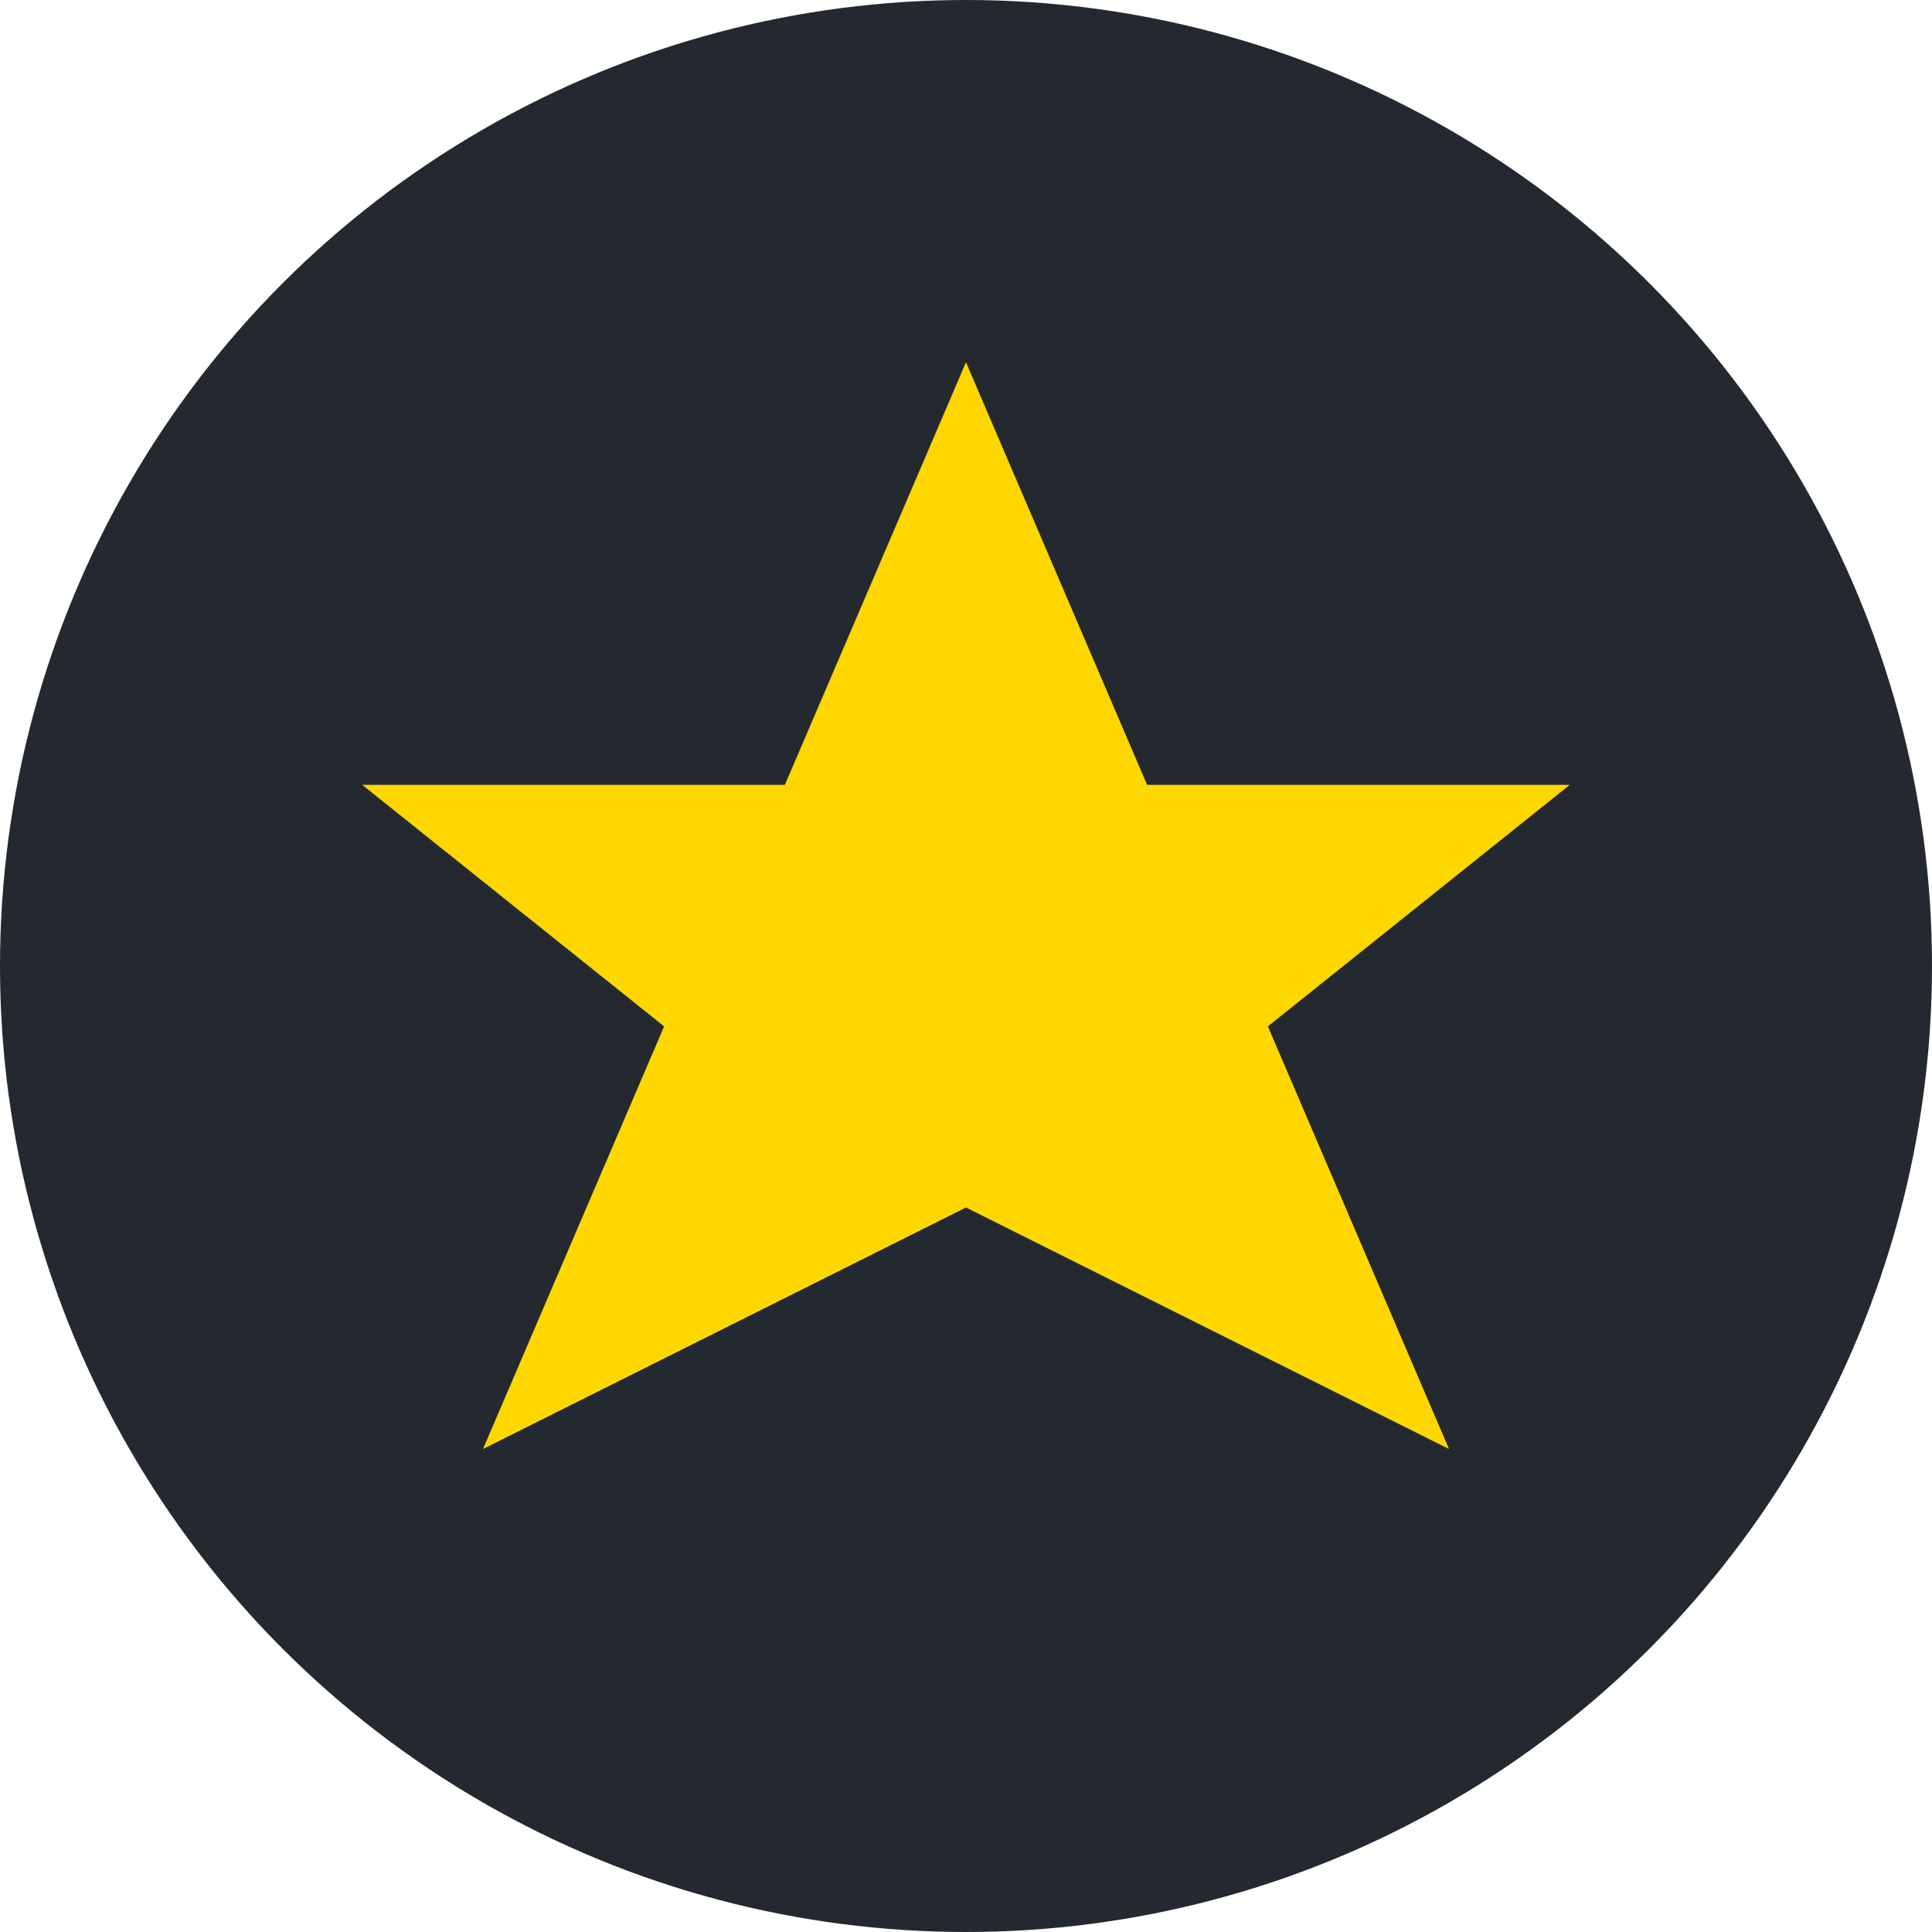 <?xml version="1.0" encoding="UTF-8"?>
<svg width="16" height="16" viewBox="0 0 16 16" xmlns="http://www.w3.org/2000/svg">
  <!-- Background circle -->
  <circle cx="8" cy="8" r="8" fill="#24292f"/>
  
  <!-- Simplified star for small size -->
  <path d="M8 3 L9.5 6.5 L13 6.5 L10.5 8.5 L12 12 L8 10 L4 12 L5.5 8.5 L3 6.5 L6.5 6.5 Z" 
        fill="#ffd700"/>
</svg>